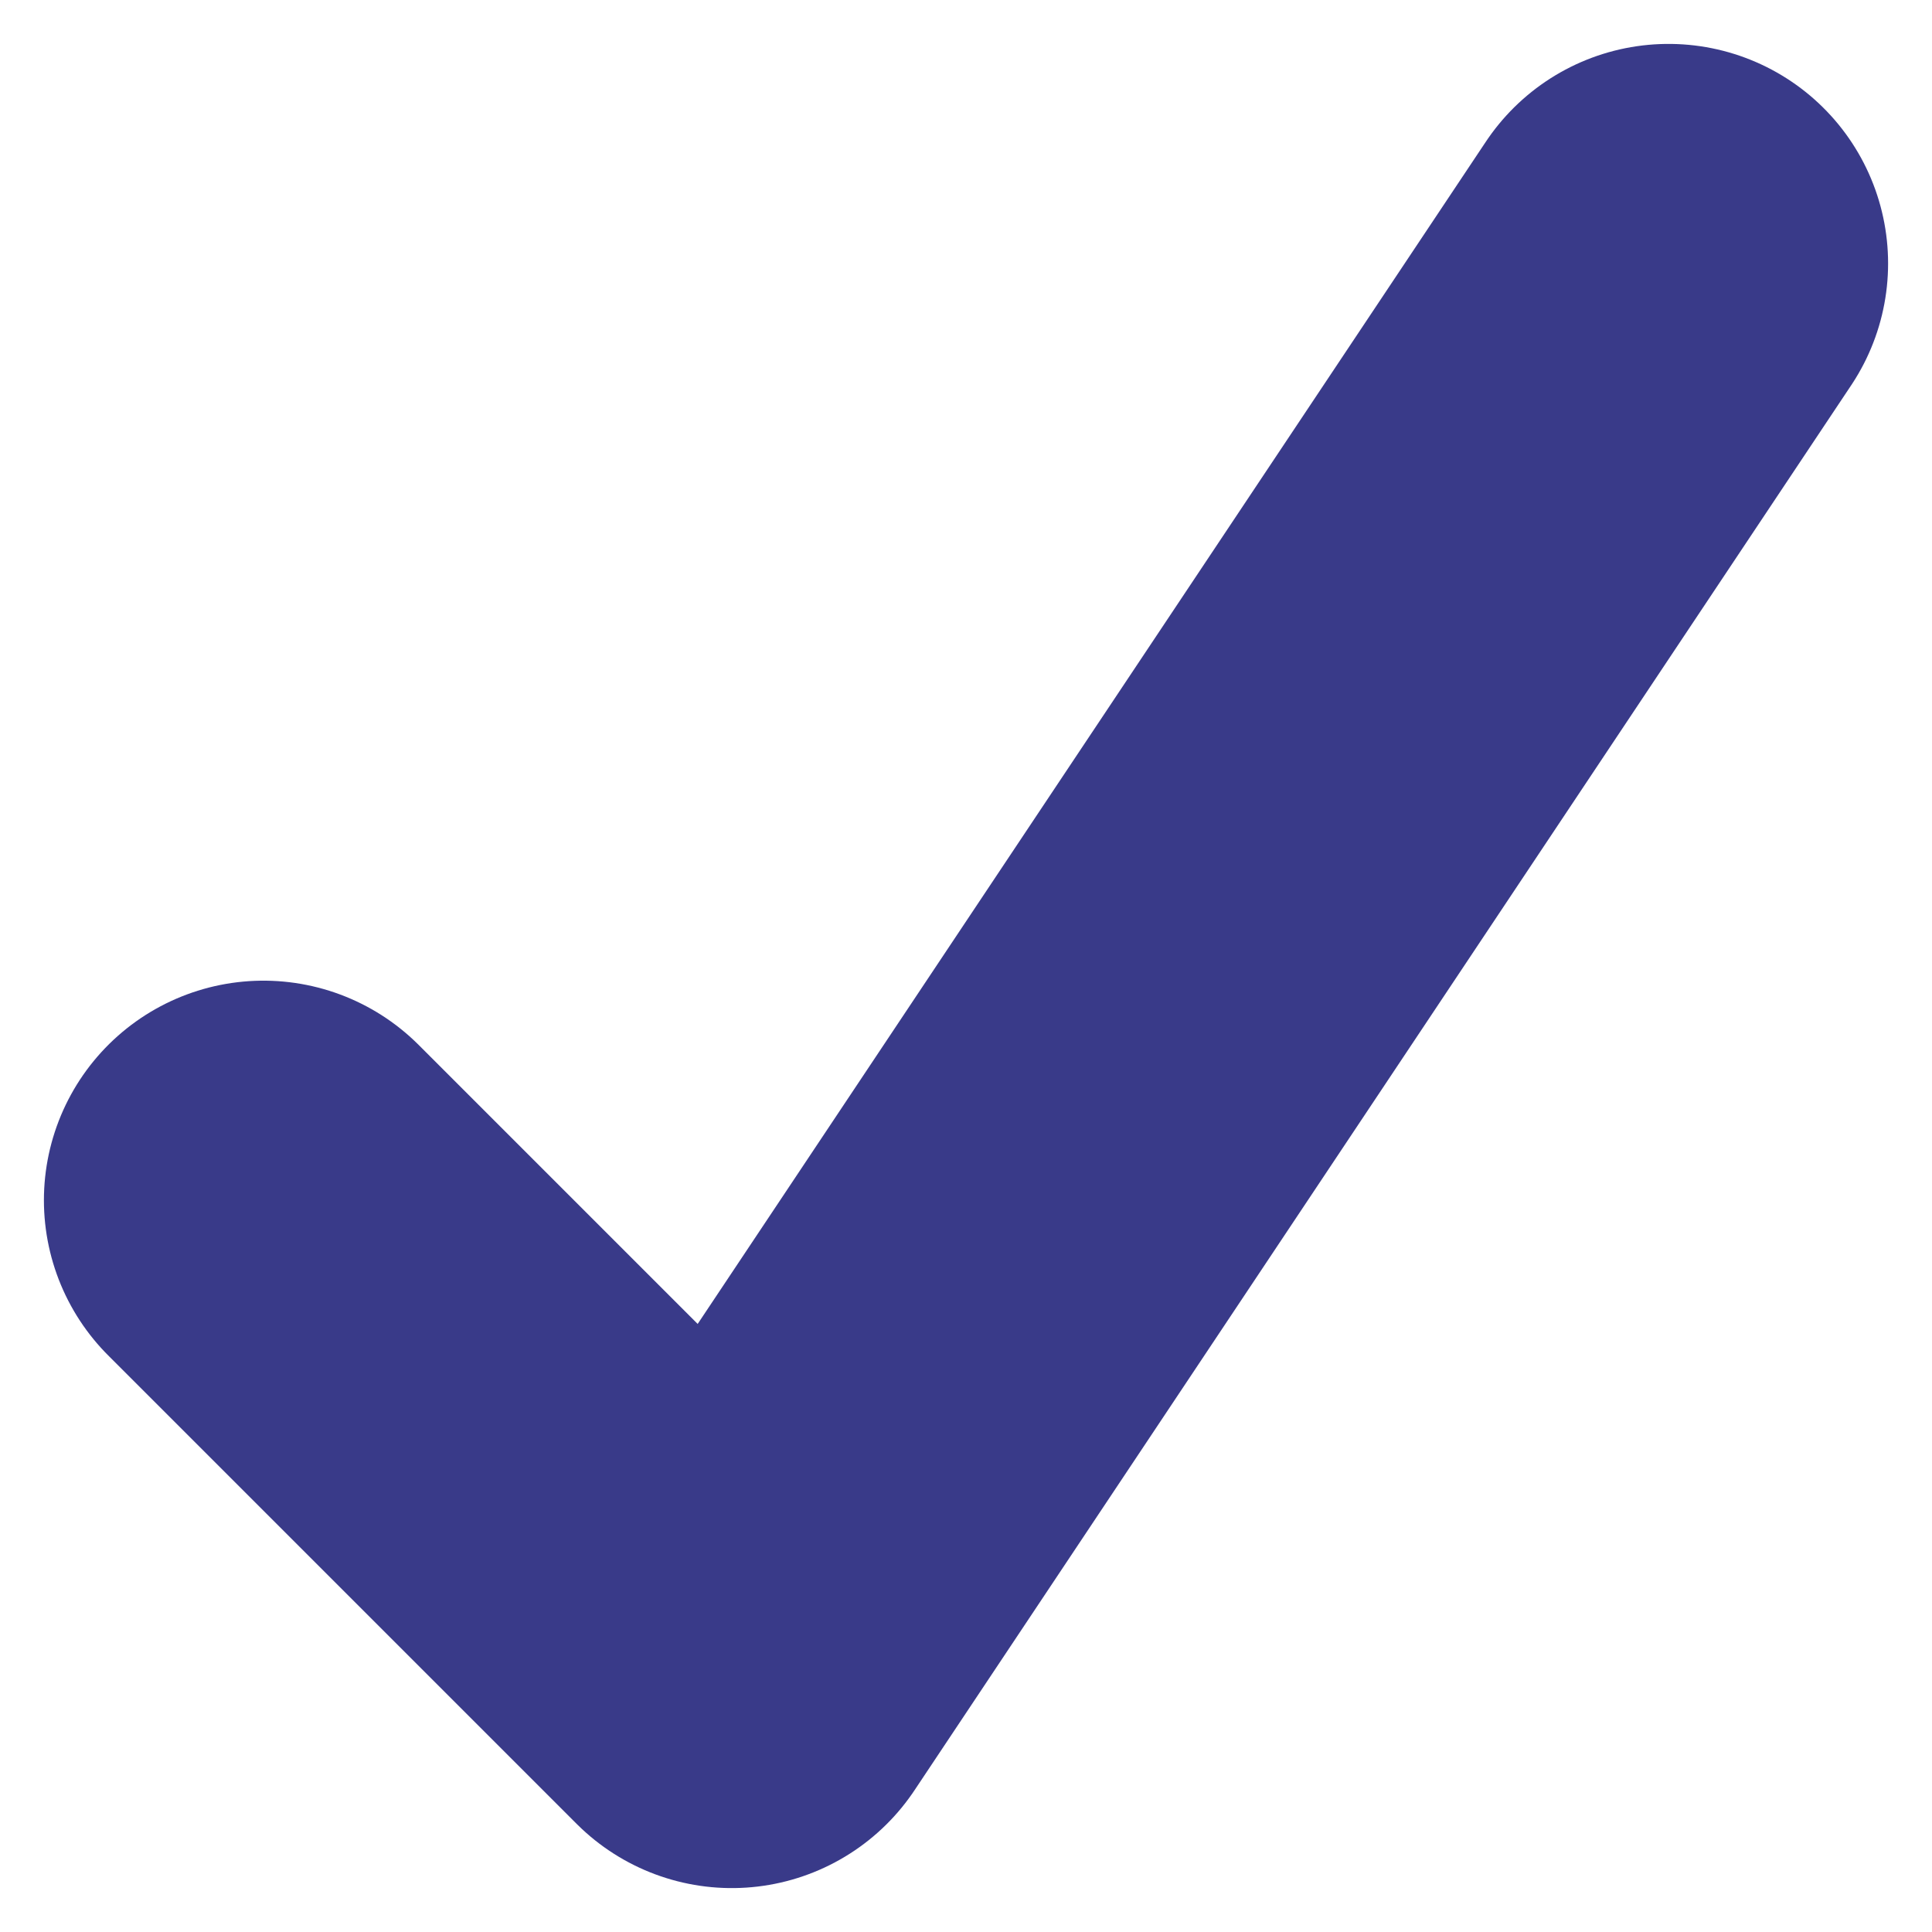 <svg width="22" height="22" viewBox="0 0 22 22" fill="none" xmlns="http://www.w3.org/2000/svg">
<path id="Vector 1" d="M19 3L8.333 19L3 13.667" stroke="#393A89" stroke-width="5" stroke-linecap="round" stroke-linejoin="round"/>
</svg>
